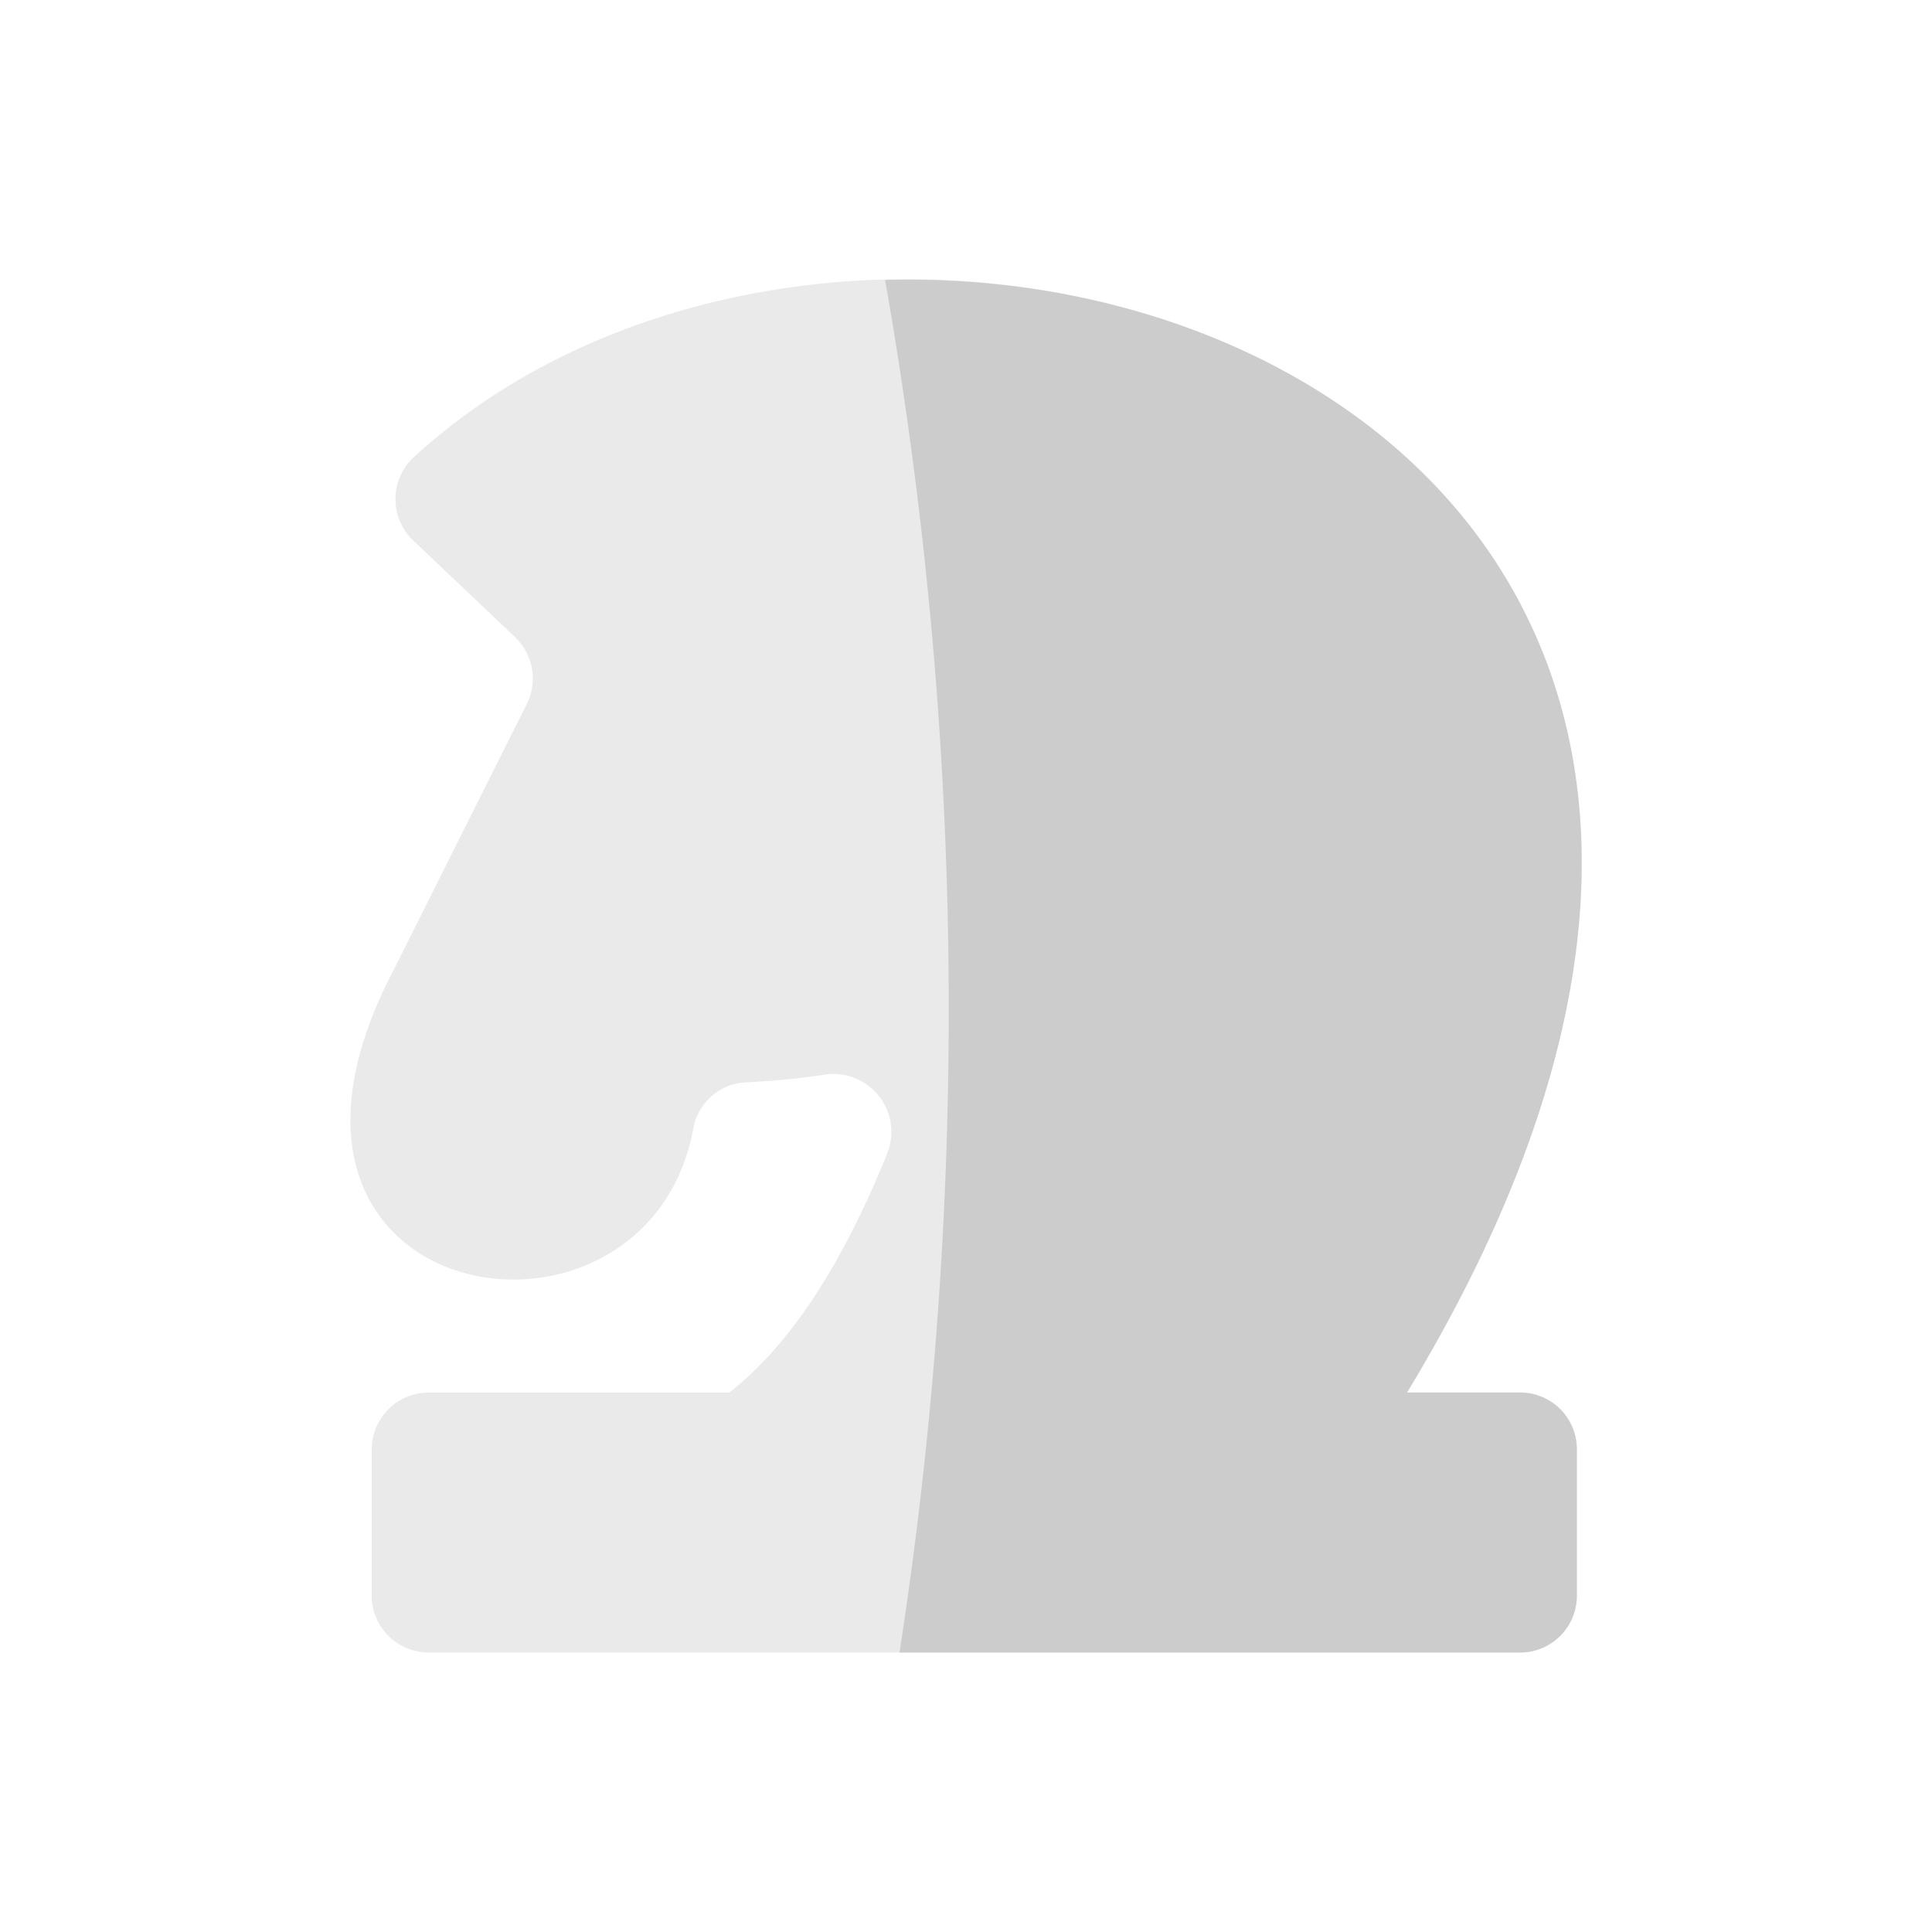 <svg xmlns="http://www.w3.org/2000/svg" viewBox="0 0 75 75"><defs><style>.cls-1{fill:#eaeaea;}.cls-2{fill:#ccc;}.cls-3{fill:none;}</style></defs><g id="Warstwa_5" data-name="Warstwa 5"><path class="cls-1" d="M61.22,56.27v5.67A2.21,2.21,0,0,1,59,64.15H16.64a2.21,2.21,0,0,1-2.21-2.21V56.27a2.21,2.21,0,0,1,2.21-2.21H28.31c2.22-1.74,4.28-4.7,6.13-9.28a2.25,2.25,0,0,0-2.37-3.07,30.45,30.45,0,0,1-3.16.31,2.18,2.18,0,0,0-2,1.81c-1.82,9.74-18.59,7.05-11.62-6.19l5.16-10.31a2.22,2.22,0,0,0-.46-2.6L16.06,21a2.22,2.22,0,0,1,0-3.25c18.2-16.71,62.08-2.55,38.52,36.3H59A2.21,2.21,0,0,1,61.22,56.27Z"/><path class="cls-2" d="M61.21,56.27v5.67A2.2,2.2,0,0,1,59,64.15H34.92a163.77,163.77,0,0,0-.56-53.28c18.53-.52,37.53,14.7,20.26,43.19H59A2.2,2.2,0,0,1,61.21,56.27Z"/><rect class="cls-3" width="75" height="75"/></g></svg>